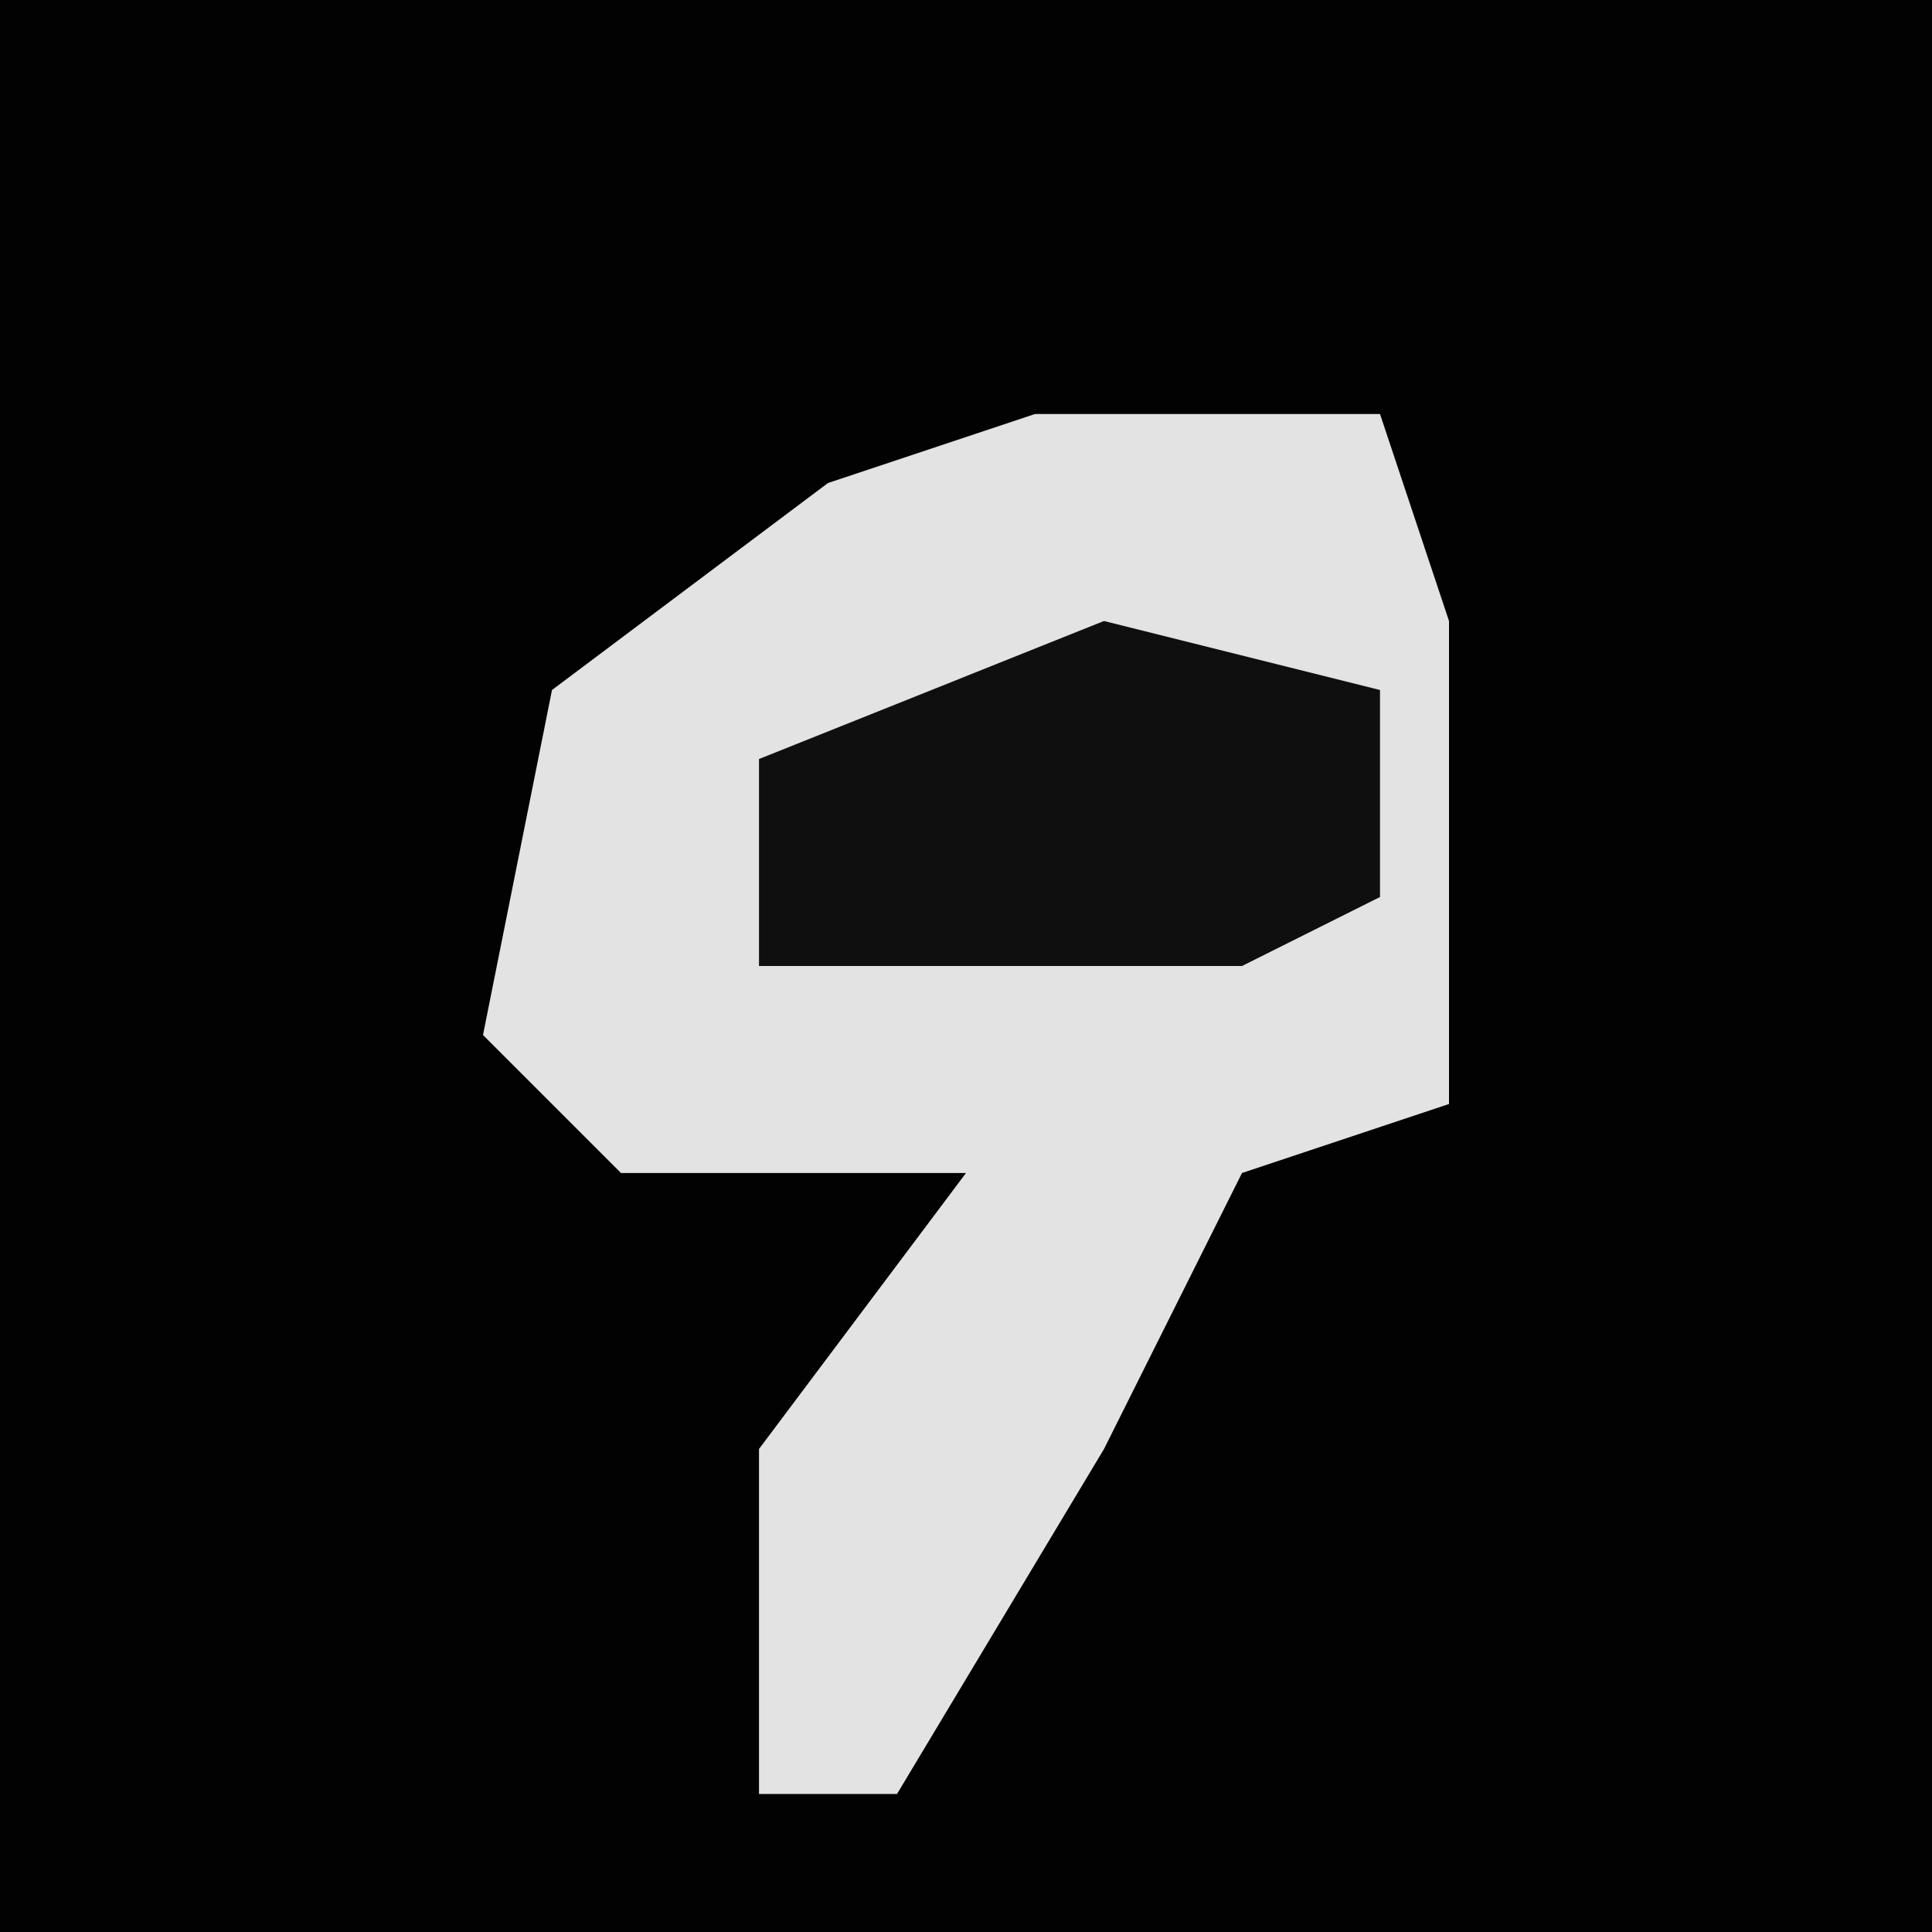 <?xml version="1.0" encoding="UTF-8"?>
<svg version="1.1" xmlns="http://www.w3.org/2000/svg" width="28" height="28">
<path d="M0,0 L28,0 L28,28 L0,28 Z " fill="#020202" transform="translate(0,0)"/>
<path d="M0,0 L5,0 L6,3 L6,10 L3,11 L1,15 L-2,20 L-4,20 L-4,15 L-1,11 L-6,11 L-8,9 L-7,4 L-3,1 Z " fill="#E3E3E3" transform="translate(15,6)"/>
<path d="M0,0 L4,1 L4,4 L2,5 L-5,5 L-5,2 Z " fill="#0F0F0F" transform="translate(16,9)"/>
</svg>
